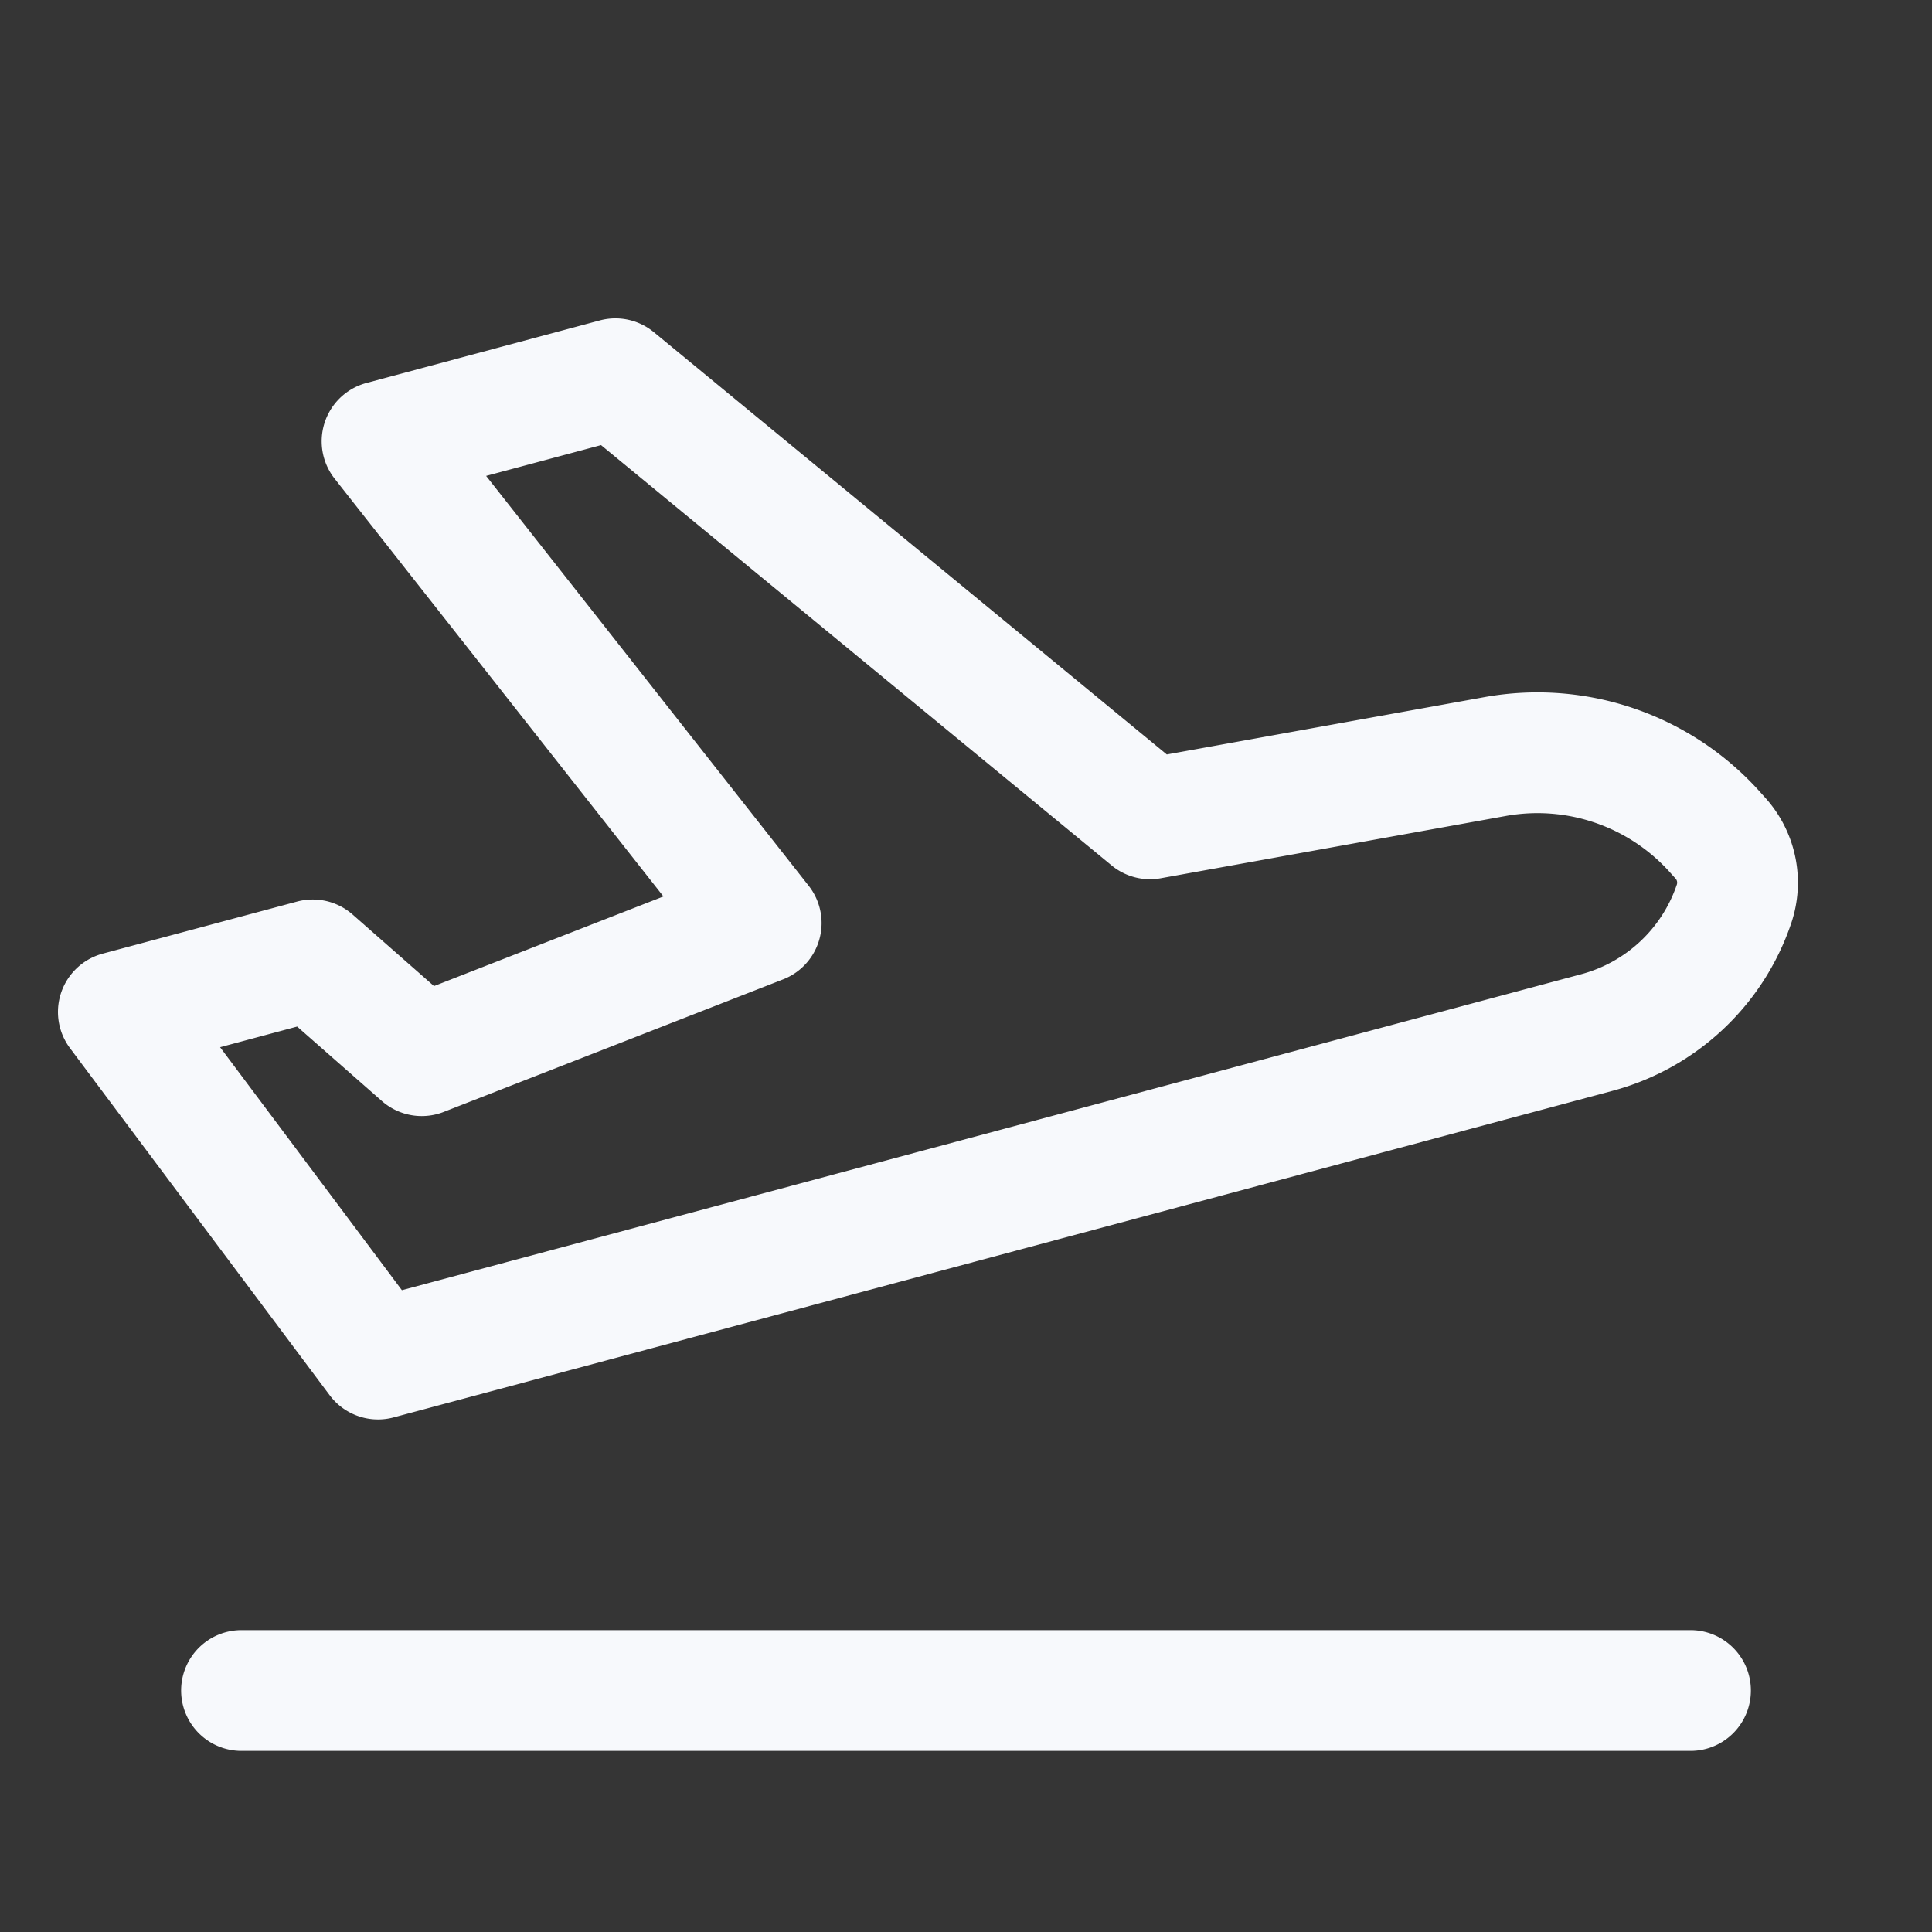 <svg xmlns="http://www.w3.org/2000/svg" width="24" height="24" fill="none"><rect width="100%" height="100%" fill="#333333" stroke="none"/><path fill="#fff" fill-opacity=".01" d="M24 0v24H0V0z"/><path stroke="#F7F9FC" stroke-linecap="round" stroke-linejoin="round" stroke-width="1.5" d="M3 21h18M1.47 12.571l2.415-.647 1.354 1.19 4.217-1.647-4.71-5.985 2.899-.777 6.641 5.467 4.288-.774a2.96 2.96 0 0 1 2.74.95l.063.07a.825.825 0 0 1 .164.81v0a2.474 2.474 0 0 1-1.703 1.598L4.696 16.883z"/></svg>